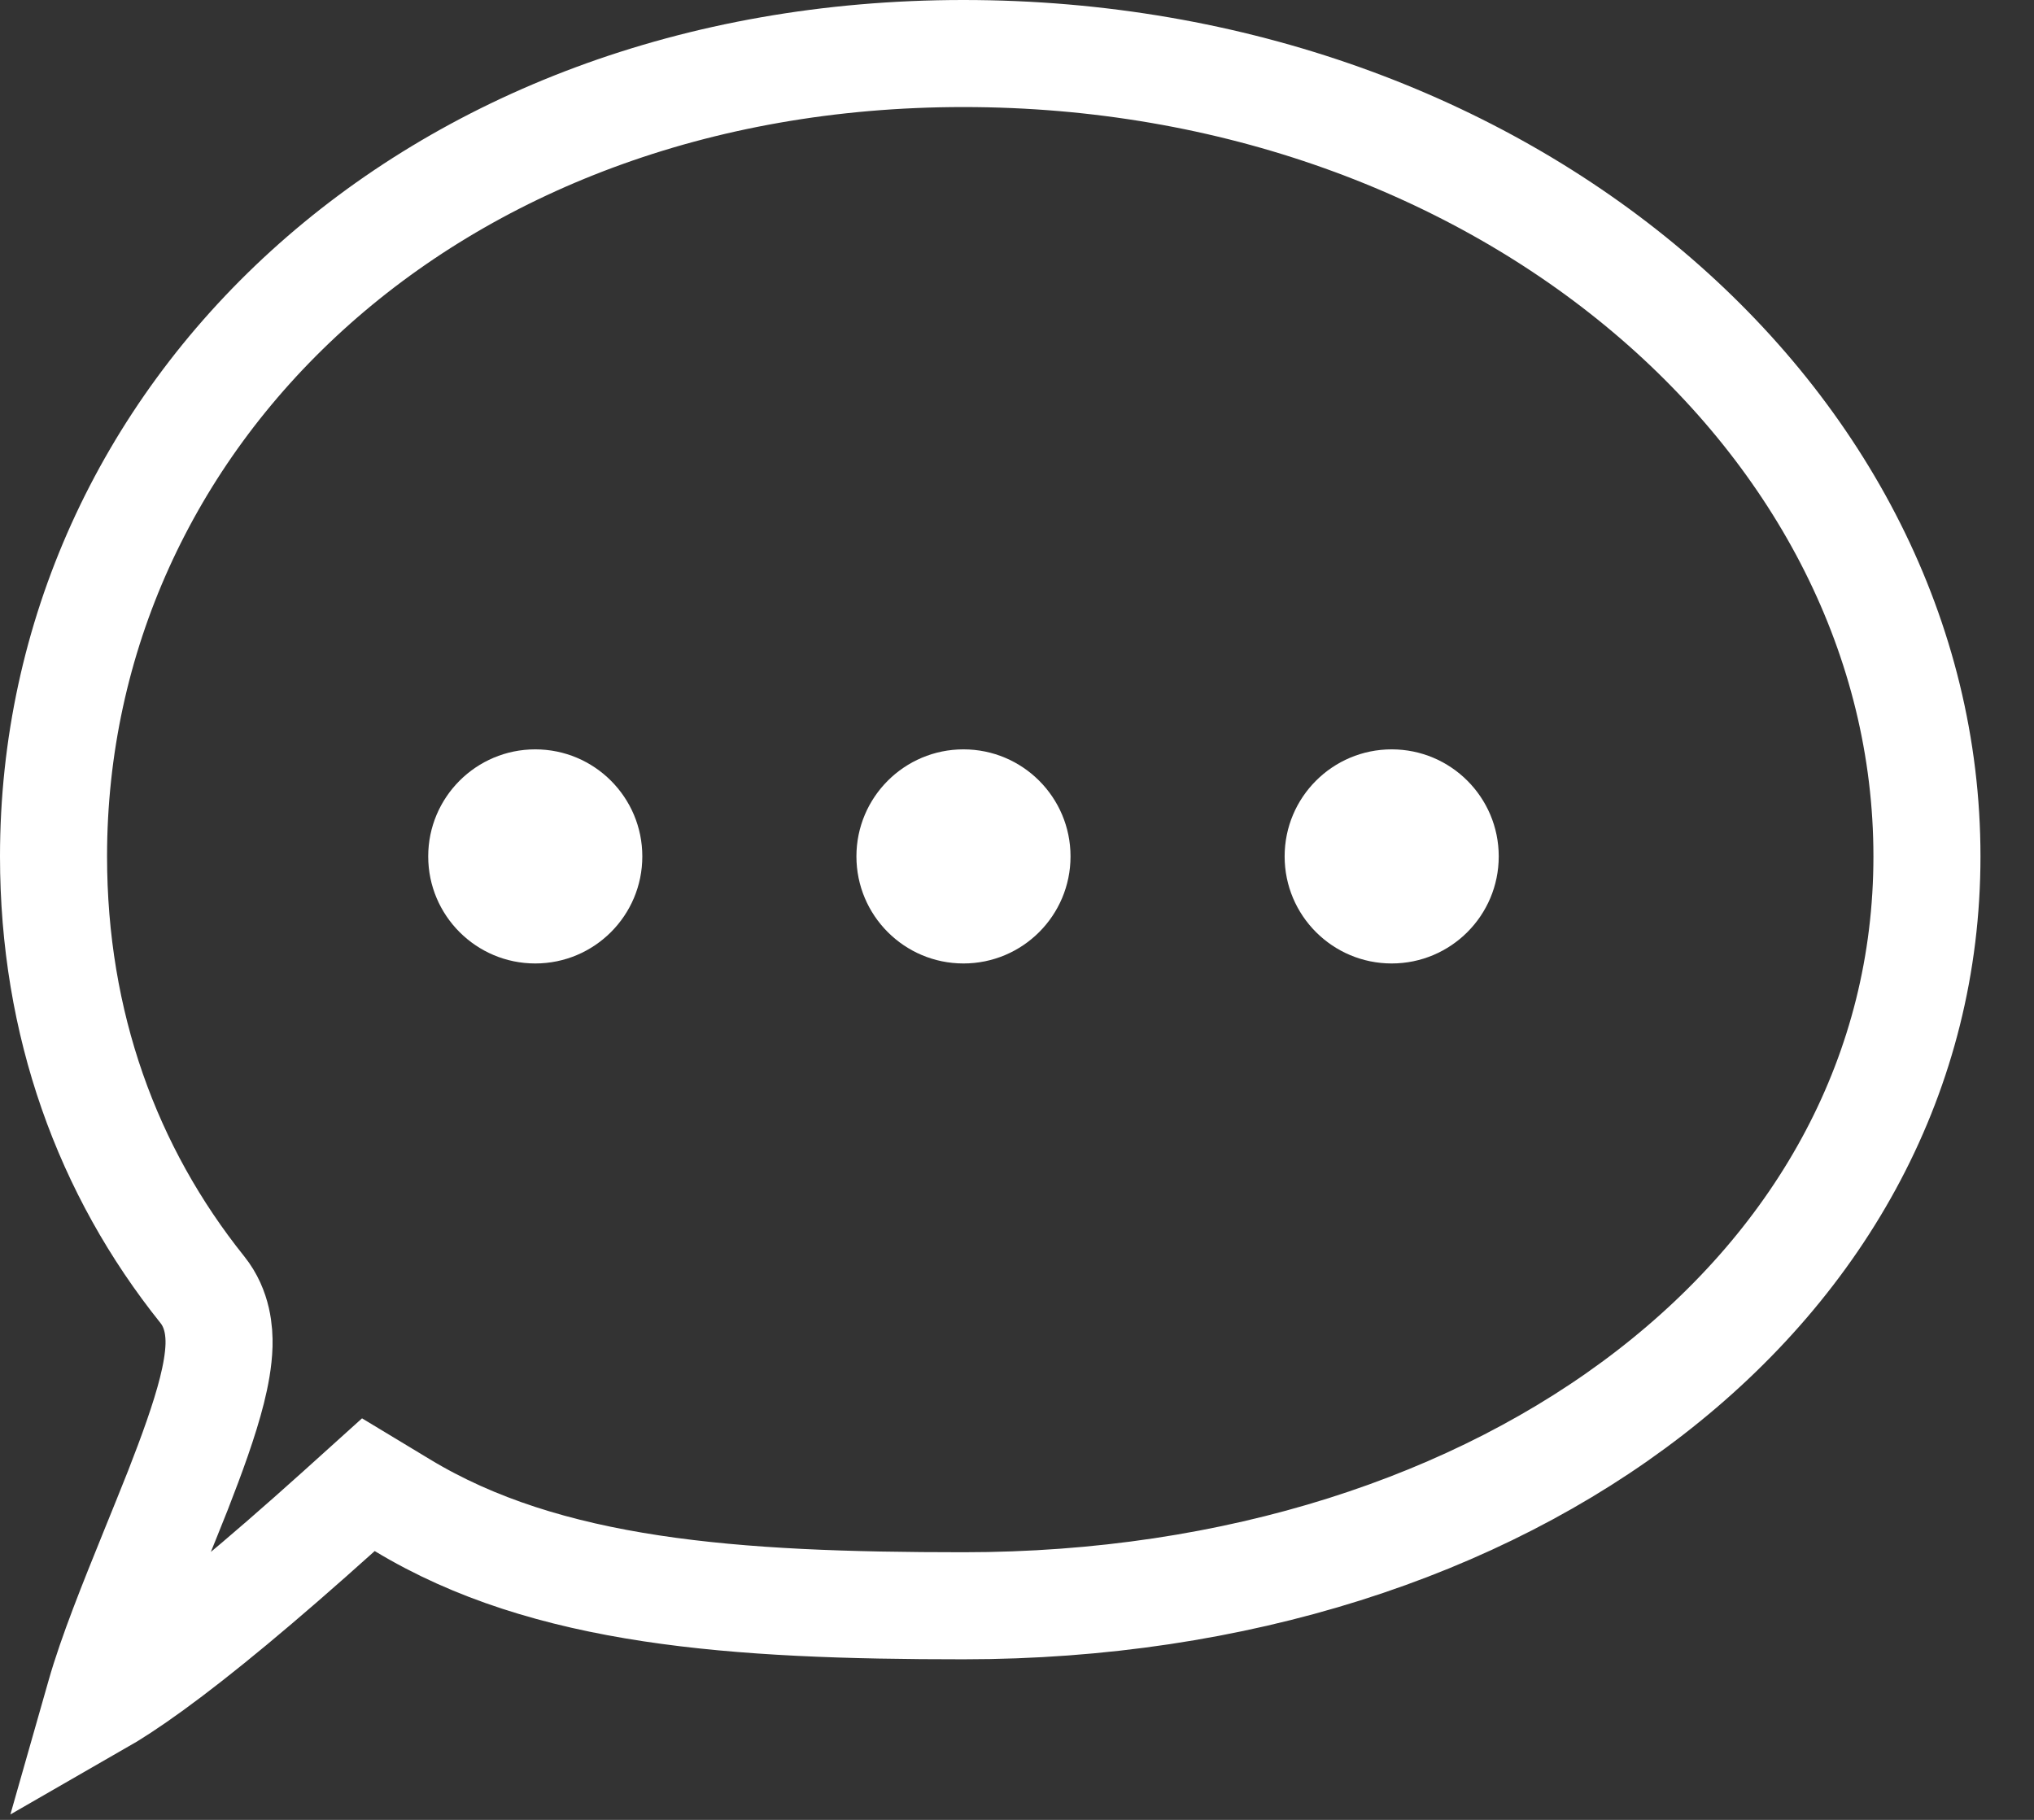 <svg width="19" height="17" viewBox="0 0 19 17" fill="none" xmlns="http://www.w3.org/2000/svg">
<rect x="0" y="0" width="19" height="17" fill="#333333" stroke="none"/>
<path d="M3.759 14.061L3.441 13.869L3.166 14.117C2.422 14.786 1.851 15.257 1.42 15.57C1.211 15.722 1.045 15.829 0.916 15.903C0.922 15.882 0.928 15.86 0.934 15.837C1.043 15.453 1.235 14.979 1.435 14.485C1.511 14.298 1.588 14.108 1.663 13.919C1.791 13.591 1.911 13.263 1.98 12.988C2.014 12.852 2.042 12.706 2.046 12.566C2.049 12.444 2.036 12.229 1.89 12.047C1.003 10.94 0.5 9.565 0.5 8C0.5 3.902 3.983 0.5 9 0.5C14.055 0.5 18 3.935 18 8C18 12.028 14.1 15 9 15C6.86 15 5.111 14.879 3.759 14.061ZM0.591 16.046C0.591 16.046 0.593 16.046 0.595 16.046C0.593 16.046 0.591 16.046 0.591 16.046Z" stroke="white"/>
<circle cx="5" cy="8" r="1" fill="white"/>
<circle cx="9" cy="8" r="1" fill="white"/>
<circle cx="13" cy="8" r="1" fill="white"/>
</svg>

